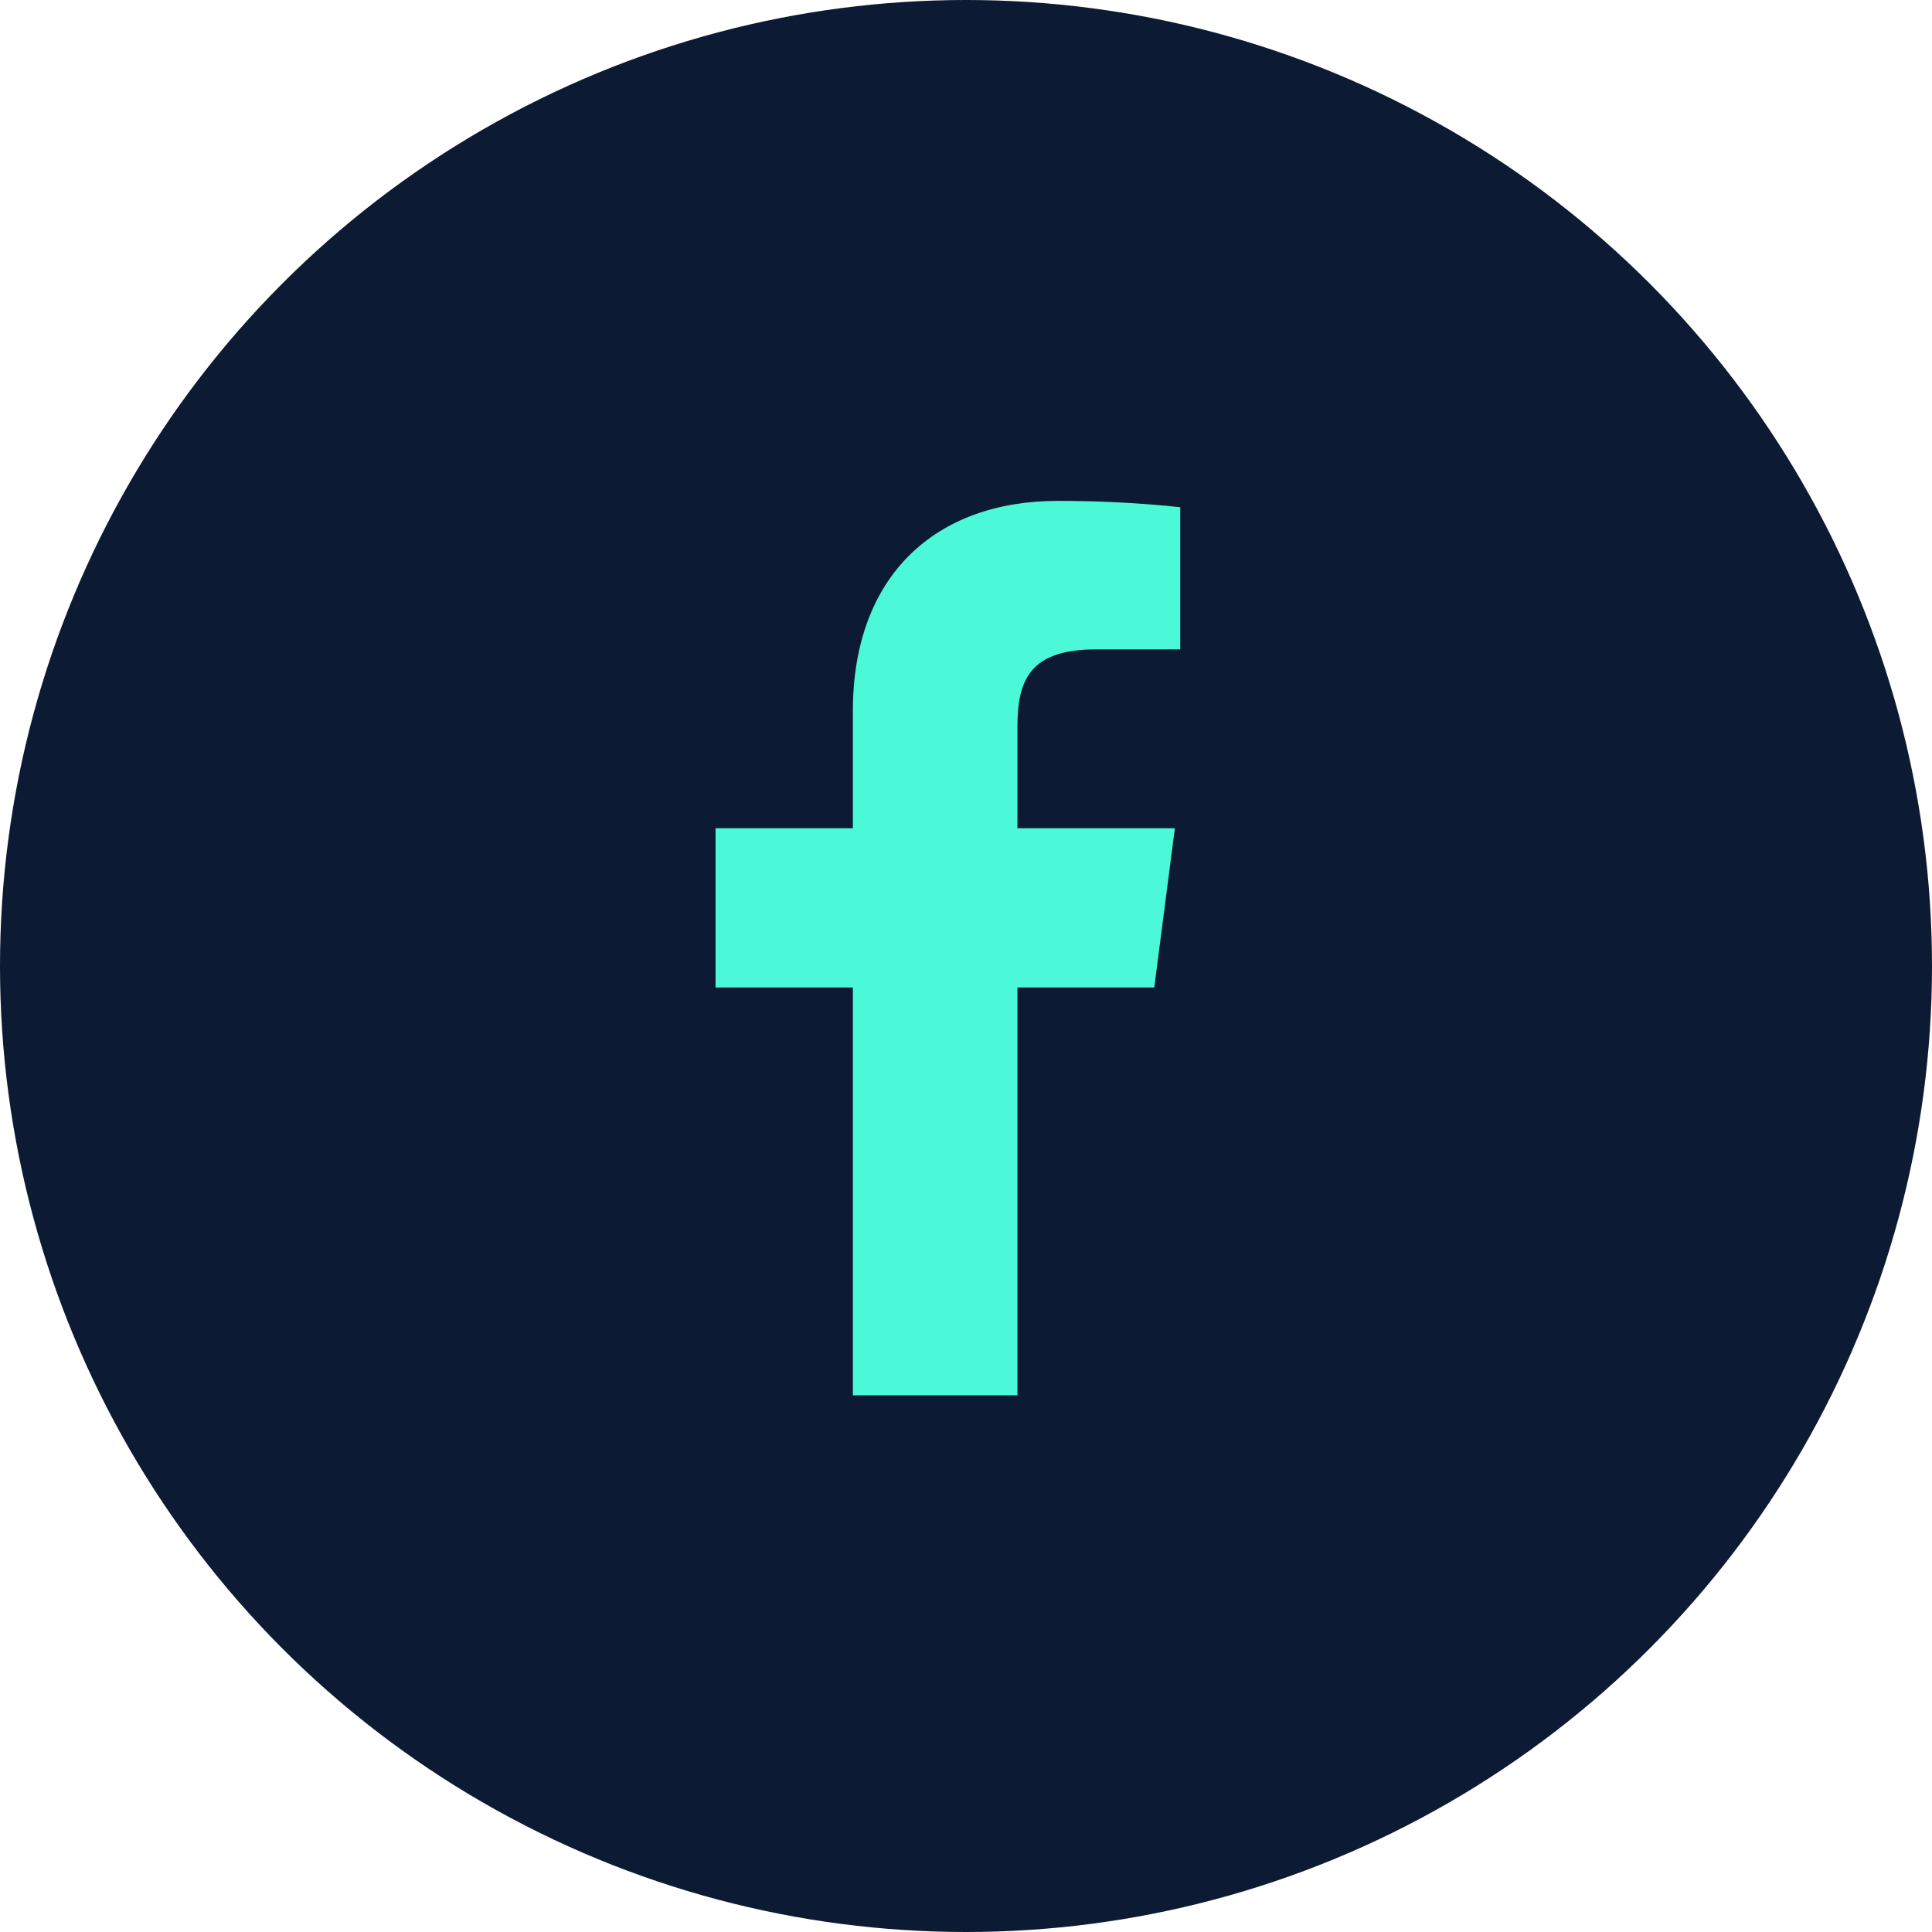 <svg width="27" height="27" viewBox="0 0 27 27" fill="none" xmlns="http://www.w3.org/2000/svg">
<circle cx="13.5" cy="13.5" r="13.5" fill="#0C1B33"/>
<path d="M15.319 9.075H16.494V7.088C15.925 7.028 15.353 6.999 14.781 7C13.081 7 11.919 8.038 11.919 9.938V11.575H10V13.8H11.919V19.5H14.219V13.8H16.131L16.419 11.575H14.219V10.156C14.219 9.5 14.394 9.075 15.319 9.075Z" fill="#4BF9D8"/>
</svg>
